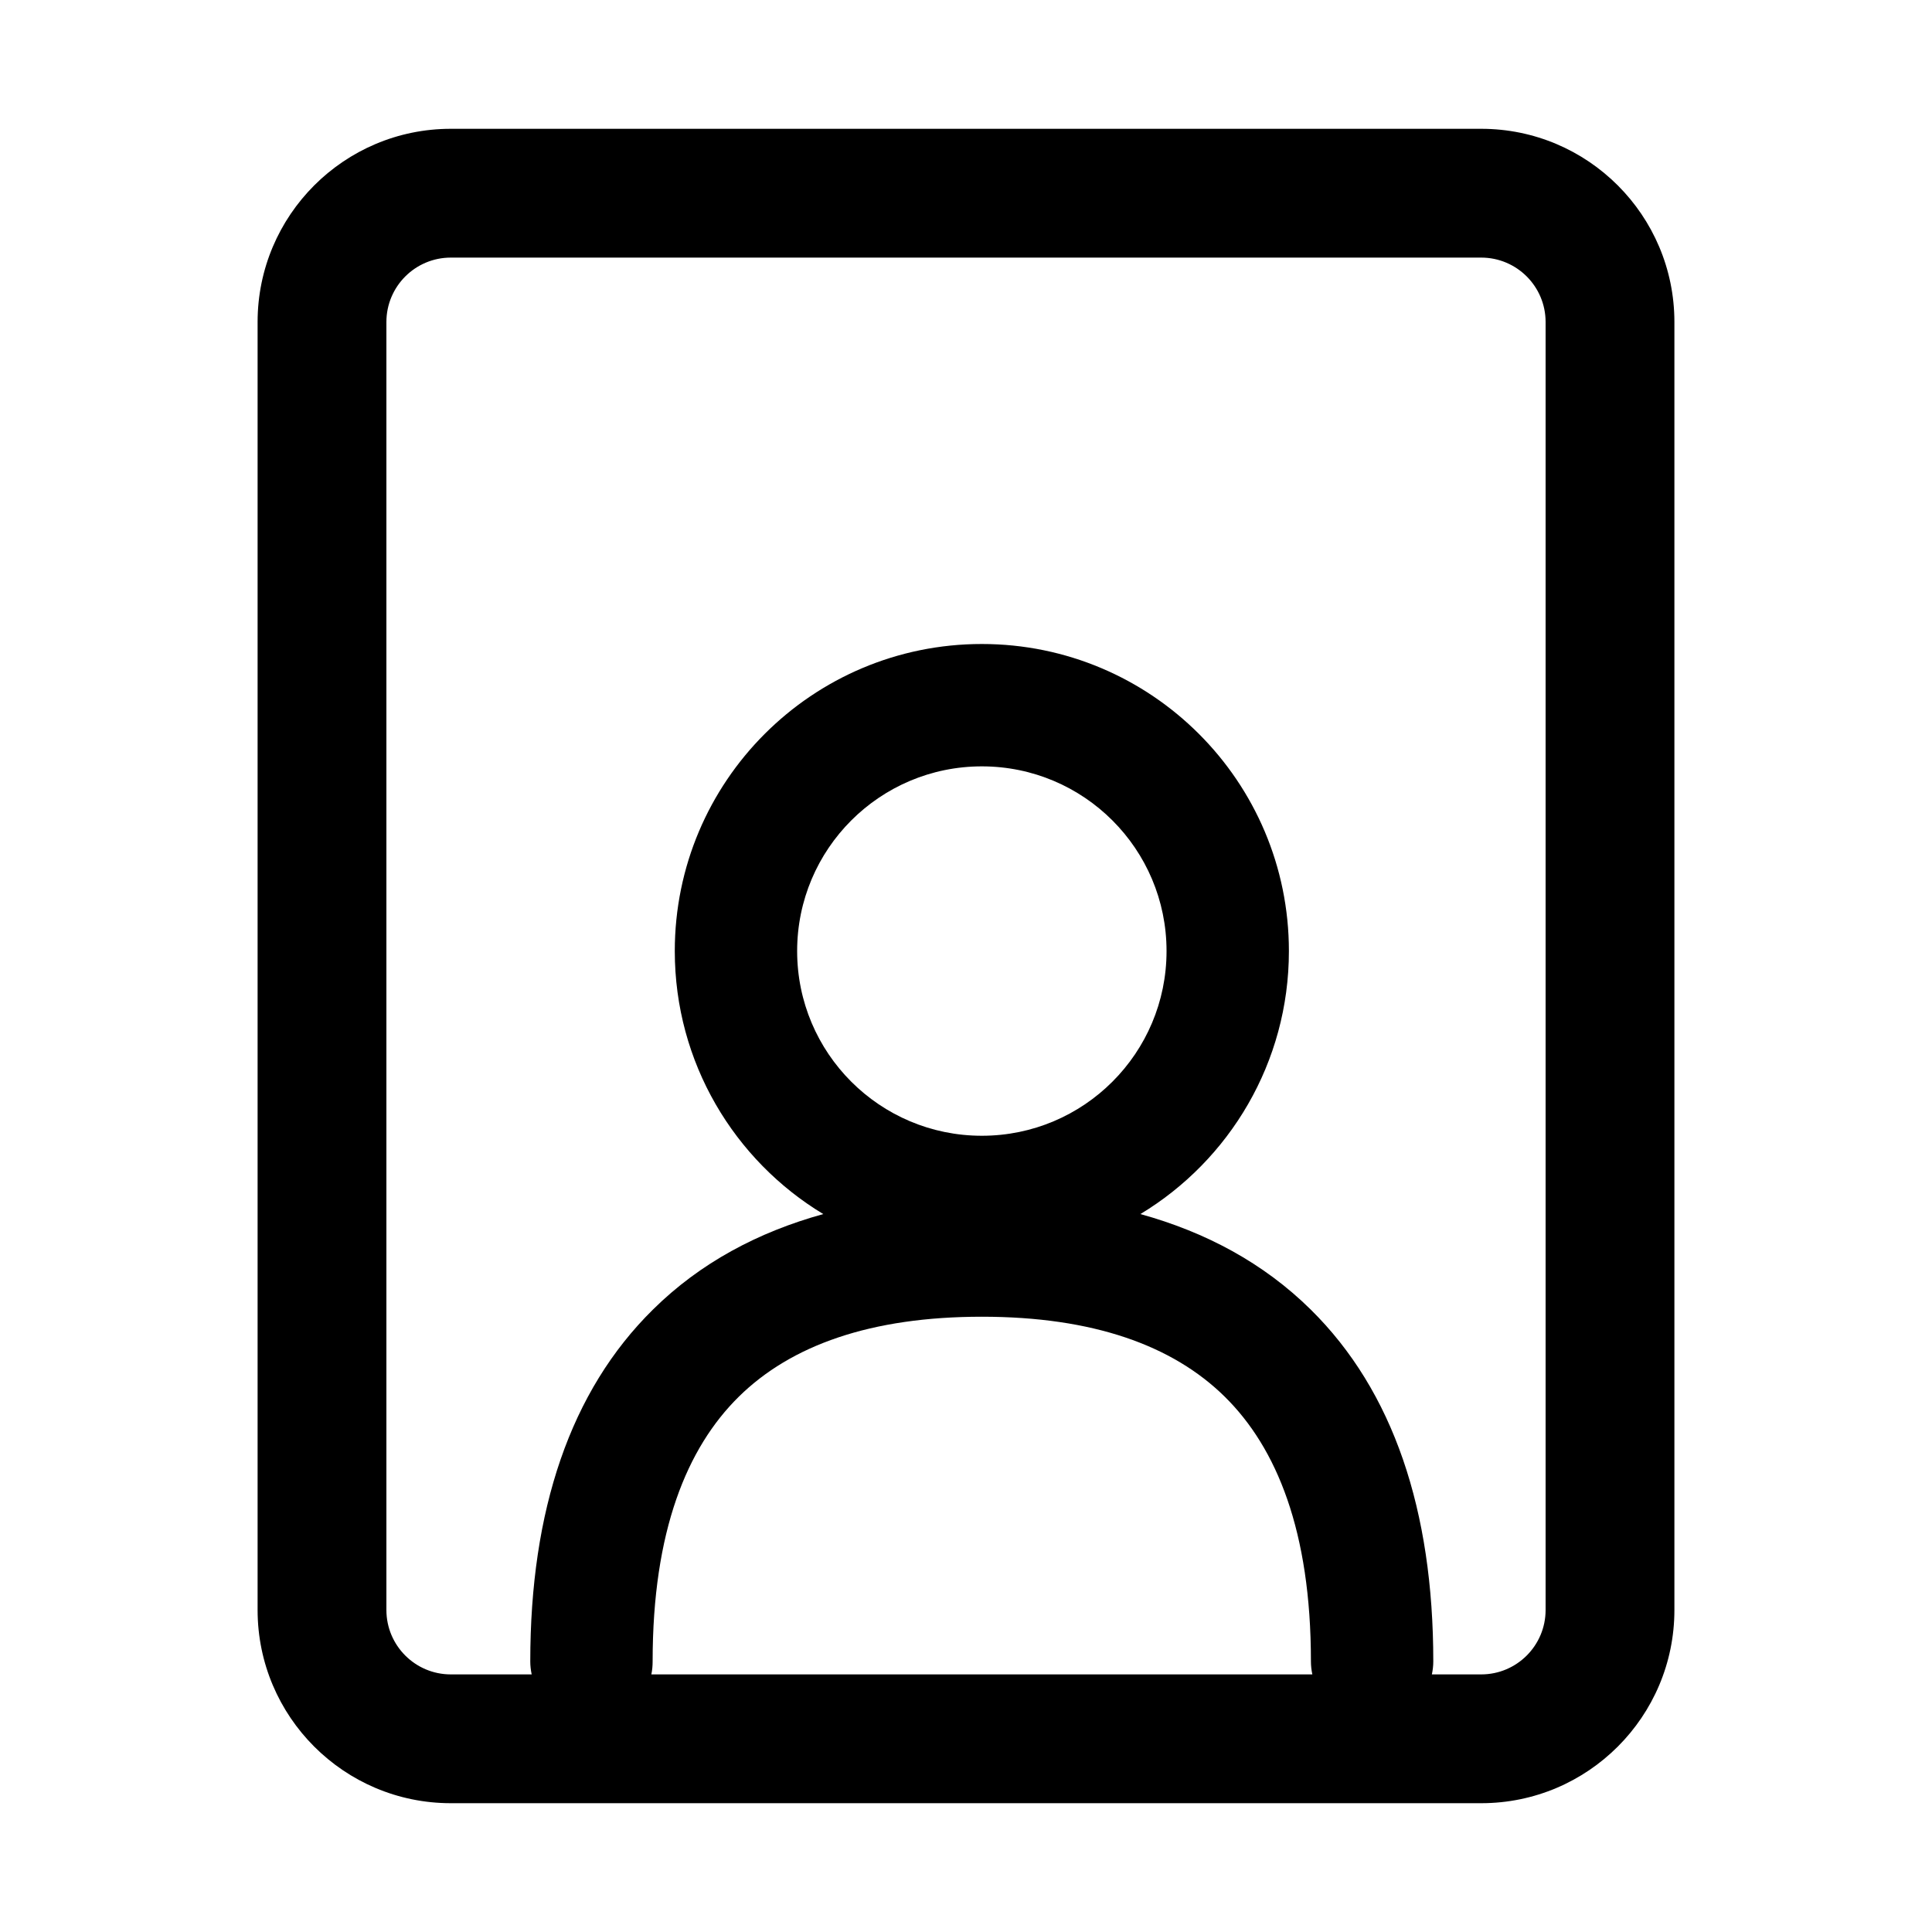 <svg width="15" height="15" viewBox="0 0 15 15" fill="none" xmlns="http://www.w3.org/2000/svg">
<path fill-rule="evenodd" clip-rule="evenodd" d="M11.5 1H3.5C2.672 1 2 1.672 2 2.5V12.5C2 13.328 2.672 14 3.5 14H11.5C12.328 14 13 13.328 13 12.5V2.5C13 1.672 12.328 1 11.5 1ZM3 2.5C3 2.224 3.224 2 3.5 2H11.5C11.776 2 12 2.224 12 2.5V12.5C12 12.776 11.776 13 11.5 13H11.117C11.124 12.967 11.128 12.934 11.128 12.899C11.128 11.728 10.818 10.8 10.176 10.167C9.81 9.806 9.361 9.566 8.854 9.426C9.545 9.009 10.007 8.25 10.007 7.384C10.007 6.067 8.939 5 7.623 5C6.306 5 5.239 6.067 5.239 7.384C5.239 8.25 5.701 9.009 6.392 9.426C5.885 9.566 5.435 9.806 5.07 10.167C4.427 10.8 4.117 11.728 4.117 12.899C4.117 12.934 4.121 12.967 4.128 13H3.5C3.224 13 3 12.776 3 12.5V2.5ZM5.057 13H10.189C10.182 12.967 10.178 12.934 10.178 12.899C10.178 11.888 9.912 11.241 9.509 10.844C9.104 10.445 8.485 10.223 7.623 10.223C6.76 10.223 6.141 10.445 5.736 10.844C5.333 11.241 5.067 11.888 5.067 12.899C5.067 12.934 5.064 12.967 5.057 13ZM7.623 5.95C6.831 5.95 6.189 6.592 6.189 7.384C6.189 8.176 6.831 8.818 7.623 8.818C8.415 8.818 9.057 8.176 9.057 7.384C9.057 6.592 8.415 5.95 7.623 5.95Z" fill="black"/>
</svg>
